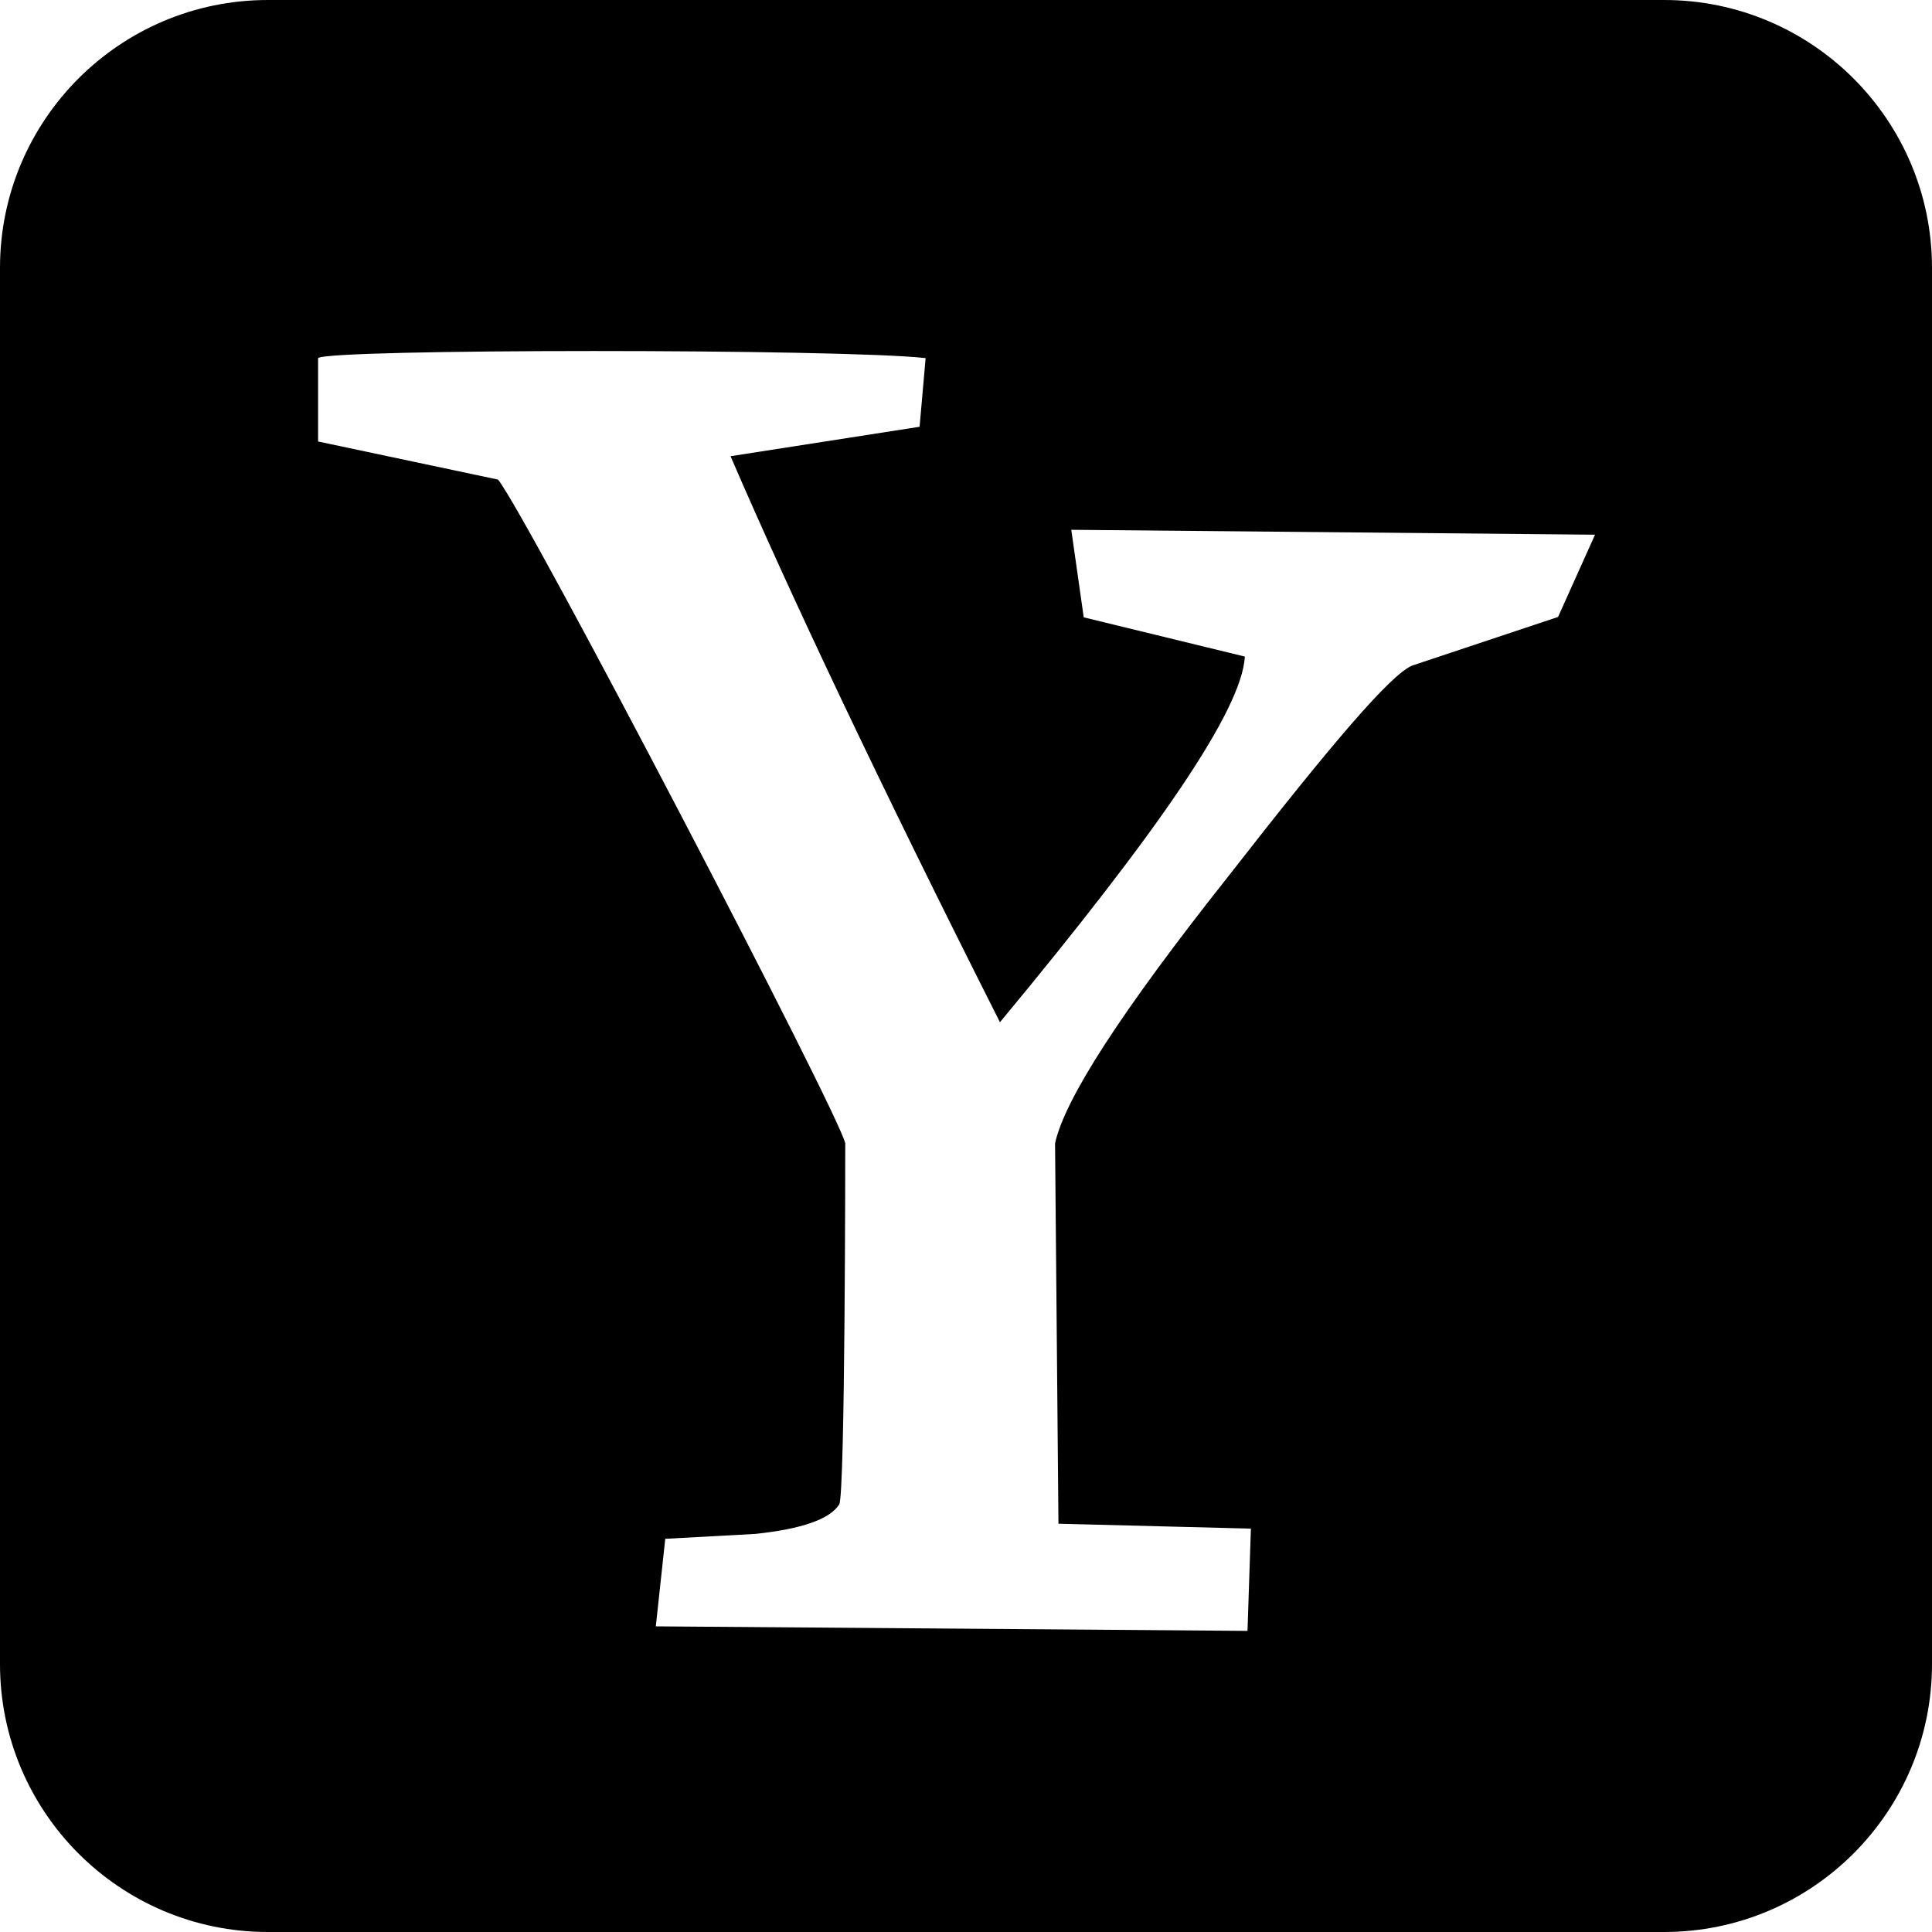 <?xml version="1.0" encoding="utf-8"?>
<!-- Generator: Adobe Illustrator 21.1.0, SVG Export Plug-In . SVG Version: 6.00 Build 0)  -->
<svg version="1.1" id="Layer_1" xmlns="http://www.w3.org/2000/svg" xmlns:xlink="http://www.w3.org/1999/xlink" x="0px" y="0px"
	 viewBox="0 0 512 512" style="enable-background:new 0 0 512 512;" xml:space="preserve">
<path d="M441,0H71C31.8,0,0,31.8,0,71v370c0,39.2,31.8,71,71,71h370c39.2,0,71-31.8,71-71V71C512,31.8,480.2,0,441,0z M412.9,163.5
	l-38.7,12.9c-5.8,2.5-21.3,20.7-48.5,55.6c-28.7,36.2-43.6,59.4-46.1,71l0.9,100.8l51,1.3l-0.9,27.1L173.8,431l2.5-23.2l23.9-1.3
	c12.3-1.3,19.7-3.9,22.2-7.8c1.6-2.5,1.6-95.7,1.6-95.7c-1.6-7.8-83.8-165.4-92-175.9L84.3,117V94.9c2.5-2.5,138.8-2.5,161,0
	l-1.6,18.2l-50.1,7.8c15.6,36.2,39.4,86.6,71.4,150c41.9-50.5,64.1-82.7,64.9-96.9l-42.7-10.4l-3.3-23.2l138.8,1.3L412.9,163.5z"/>
</svg>
